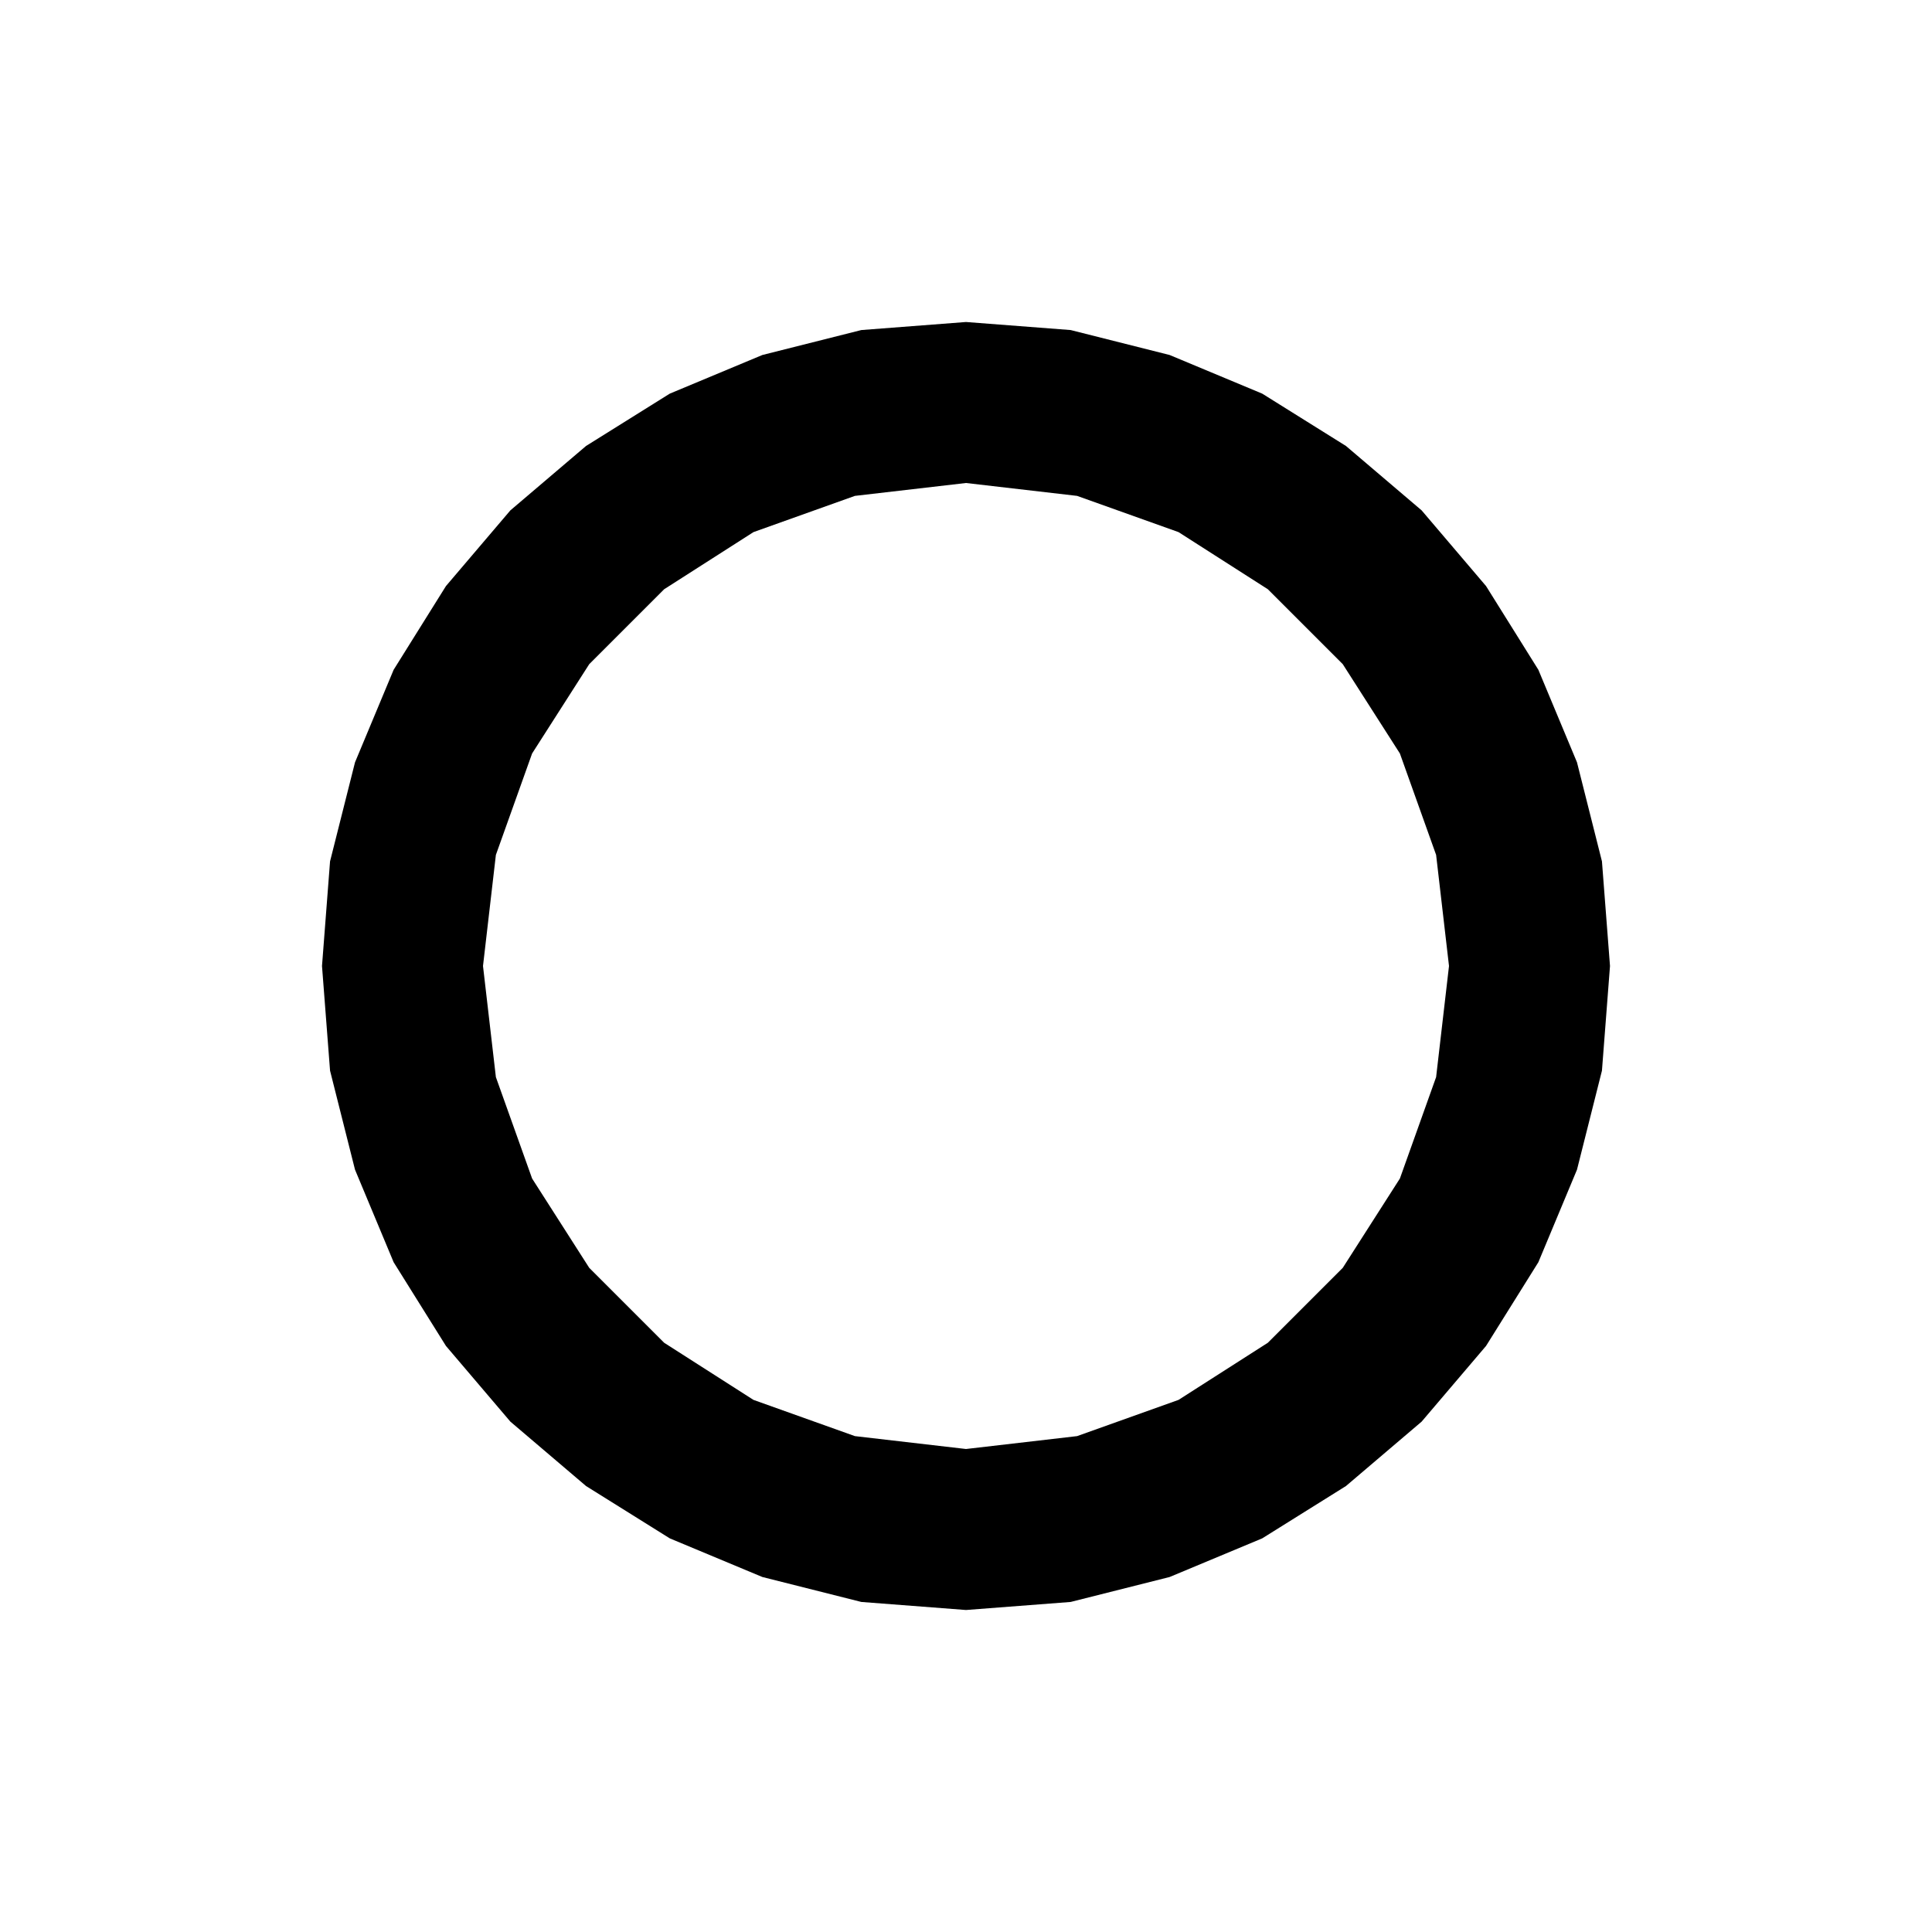 <?xml version="1.0" encoding="UTF-8" standalone="no"?>
<!DOCTYPE svg PUBLIC "-//W3C//DTD SVG 1.1//EN" "http://www.w3.org/Graphics/SVG/1.1/DTD/svg11.dtd">
<svg version="1.1" xmlns="http://www.w3.org/2000/svg" xmlns:xlink="http://www.w3.org/1999/xlink" preserveAspectRatio="xMidYMid meet" viewBox="0 0 24 24" width="24" height="24"><defs><path d="M14.53 4.41L15.68 4.89L16.72 5.54L17.66 6.34L18.46 7.28L19.11 8.32L19.59 9.47L19.9 10.7L20 12L19.9 13.3L19.59 14.53L19.11 15.68L18.46 16.72L17.66 17.66L16.72 18.46L15.68 19.11L14.53 19.59L13.3 19.9L12 20L10.7 19.9L9.47 19.59L8.32 19.11L7.28 18.46L6.34 17.66L5.54 16.72L4.89 15.68L4.41 14.53L4.1 13.3L4 12L4.1 10.7L4.41 9.47L4.89 8.32L5.54 7.28L6.34 6.34L7.28 5.54L8.32 4.89L9.47 4.41L10.7 4.1L12 4L13.3 4.1L14.53 4.41ZM9.36 6.61L8.25 7.32L7.32 8.25L6.61 9.36L6.16 10.62L6 12L6.16 13.38L6.61 14.64L7.32 15.75L8.25 16.68L9.36 17.39L10.62 17.84L12 18L13.38 17.84L14.64 17.39L15.75 16.68L16.68 15.75L17.39 14.64L17.84 13.38L18 12L17.84 10.62L17.39 9.36L16.68 8.25L15.75 7.32L14.64 6.61L13.38 6.16L12 6L10.62 6.16L9.36 6.61Z" id="a5iof5dxb"></path></defs><g><g><g><use xlink:href="#a5iof5dxb" opacity="1" fill="#000000" fill-opacity="1"></use></g></g></g></svg>
